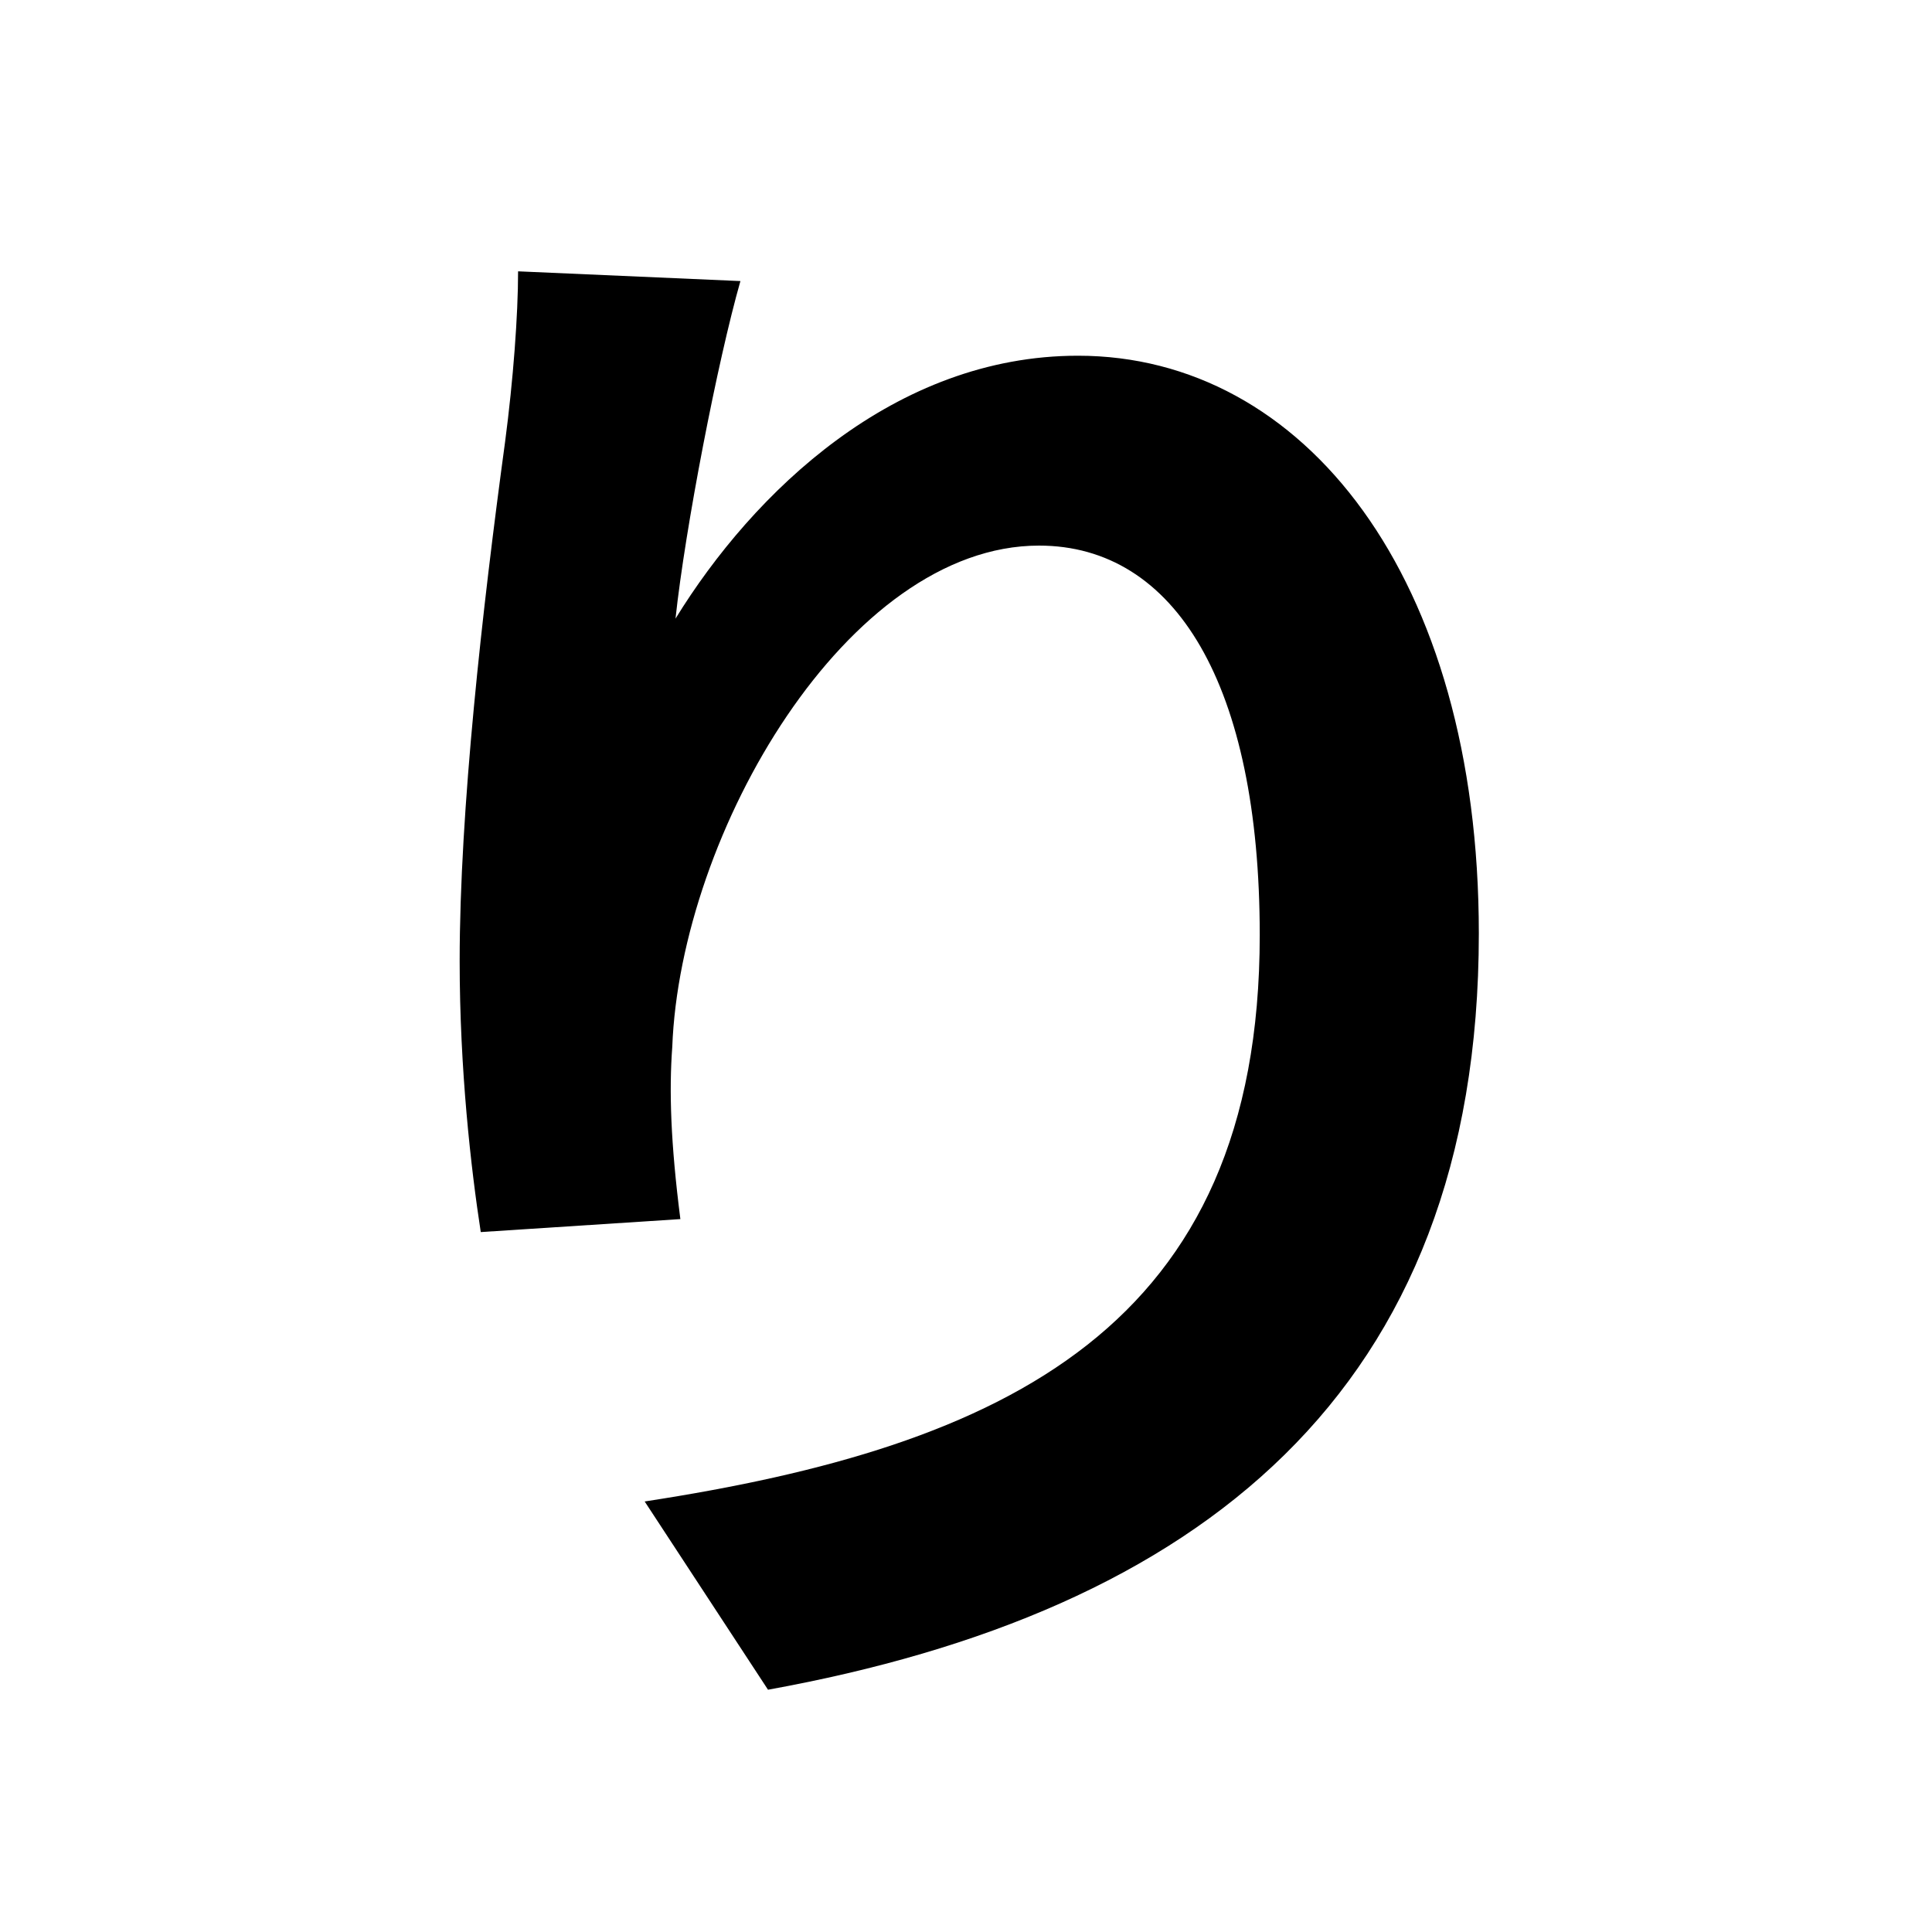 <svg width="100" height="100" viewBox="0 0 100 100" fill="none" xmlns="http://www.w3.org/2000/svg">
<path d="M38.324 14.548L26.816 14.044C26.816 16.312 26.564 19.672 26.144 22.864C24.968 31.516 23.792 41.932 23.792 49.744C23.792 55.372 24.38 60.496 24.884 63.772L35.216 63.1C34.712 59.152 34.628 56.464 34.796 54.196C35.216 43.108 43.868 28.24 53.78 28.24C60.836 28.24 65.204 35.464 65.204 48.4C65.204 68.728 52.016 74.86 33.368 77.716L39.752 87.46C62.012 83.428 76.544 72.088 76.544 48.316C76.544 29.836 67.472 18.412 55.796 18.412C46.304 18.412 38.996 25.468 34.964 32.02C35.468 27.316 37.148 18.664 38.324 14.548Z" fill="black"/>
</svg>
